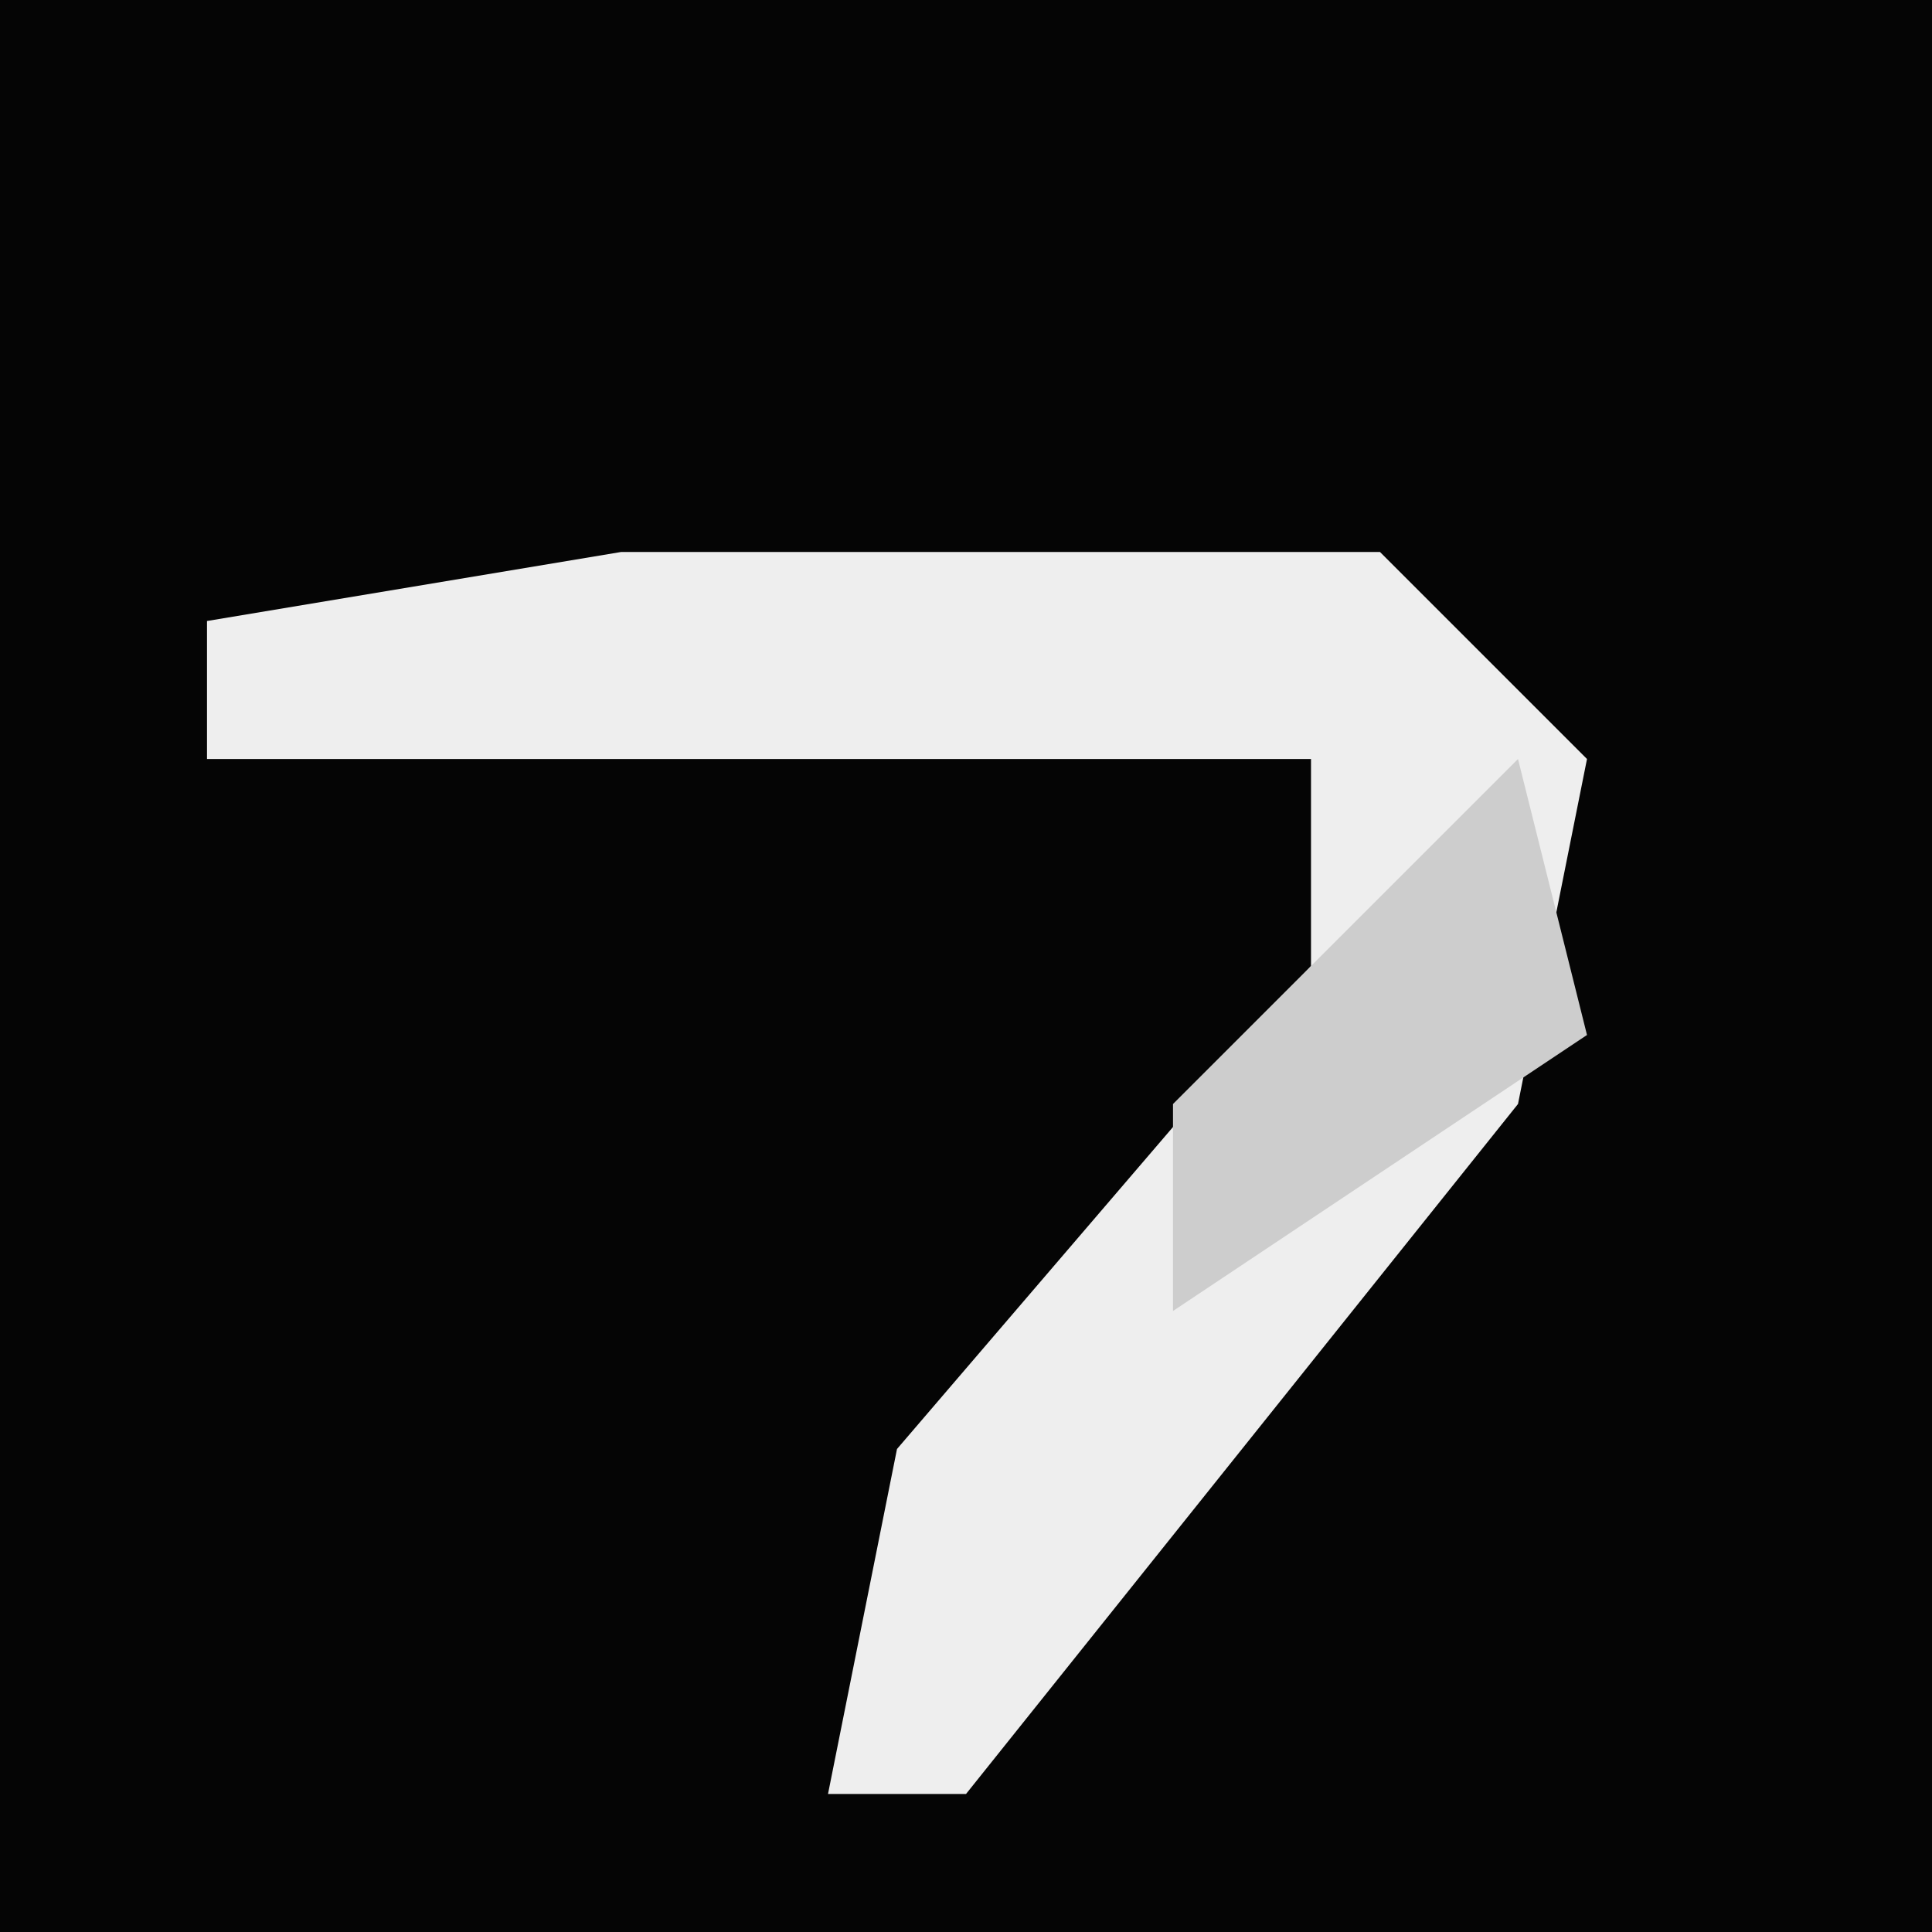 <?xml version="1.0" encoding="UTF-8"?>
<svg version="1.1" xmlns="http://www.w3.org/2000/svg" width="28" height="28">
<path d="M0,0 L28,0 L28,28 L0,28 Z " fill="#050505" transform="translate(0,0)"/>
<path d="M0,0 L11,0 L14,3 L13,8 L5,18 L3,18 L4,13 L10,6 L10,3 L-6,3 L-6,1 Z " fill="#EEEEEE" transform="translate(9,8)"/>
<path d="M0,0 L1,4 L-5,8 L-5,5 Z " fill="#CDCDCD" transform="translate(22,11)"/>
</svg>
